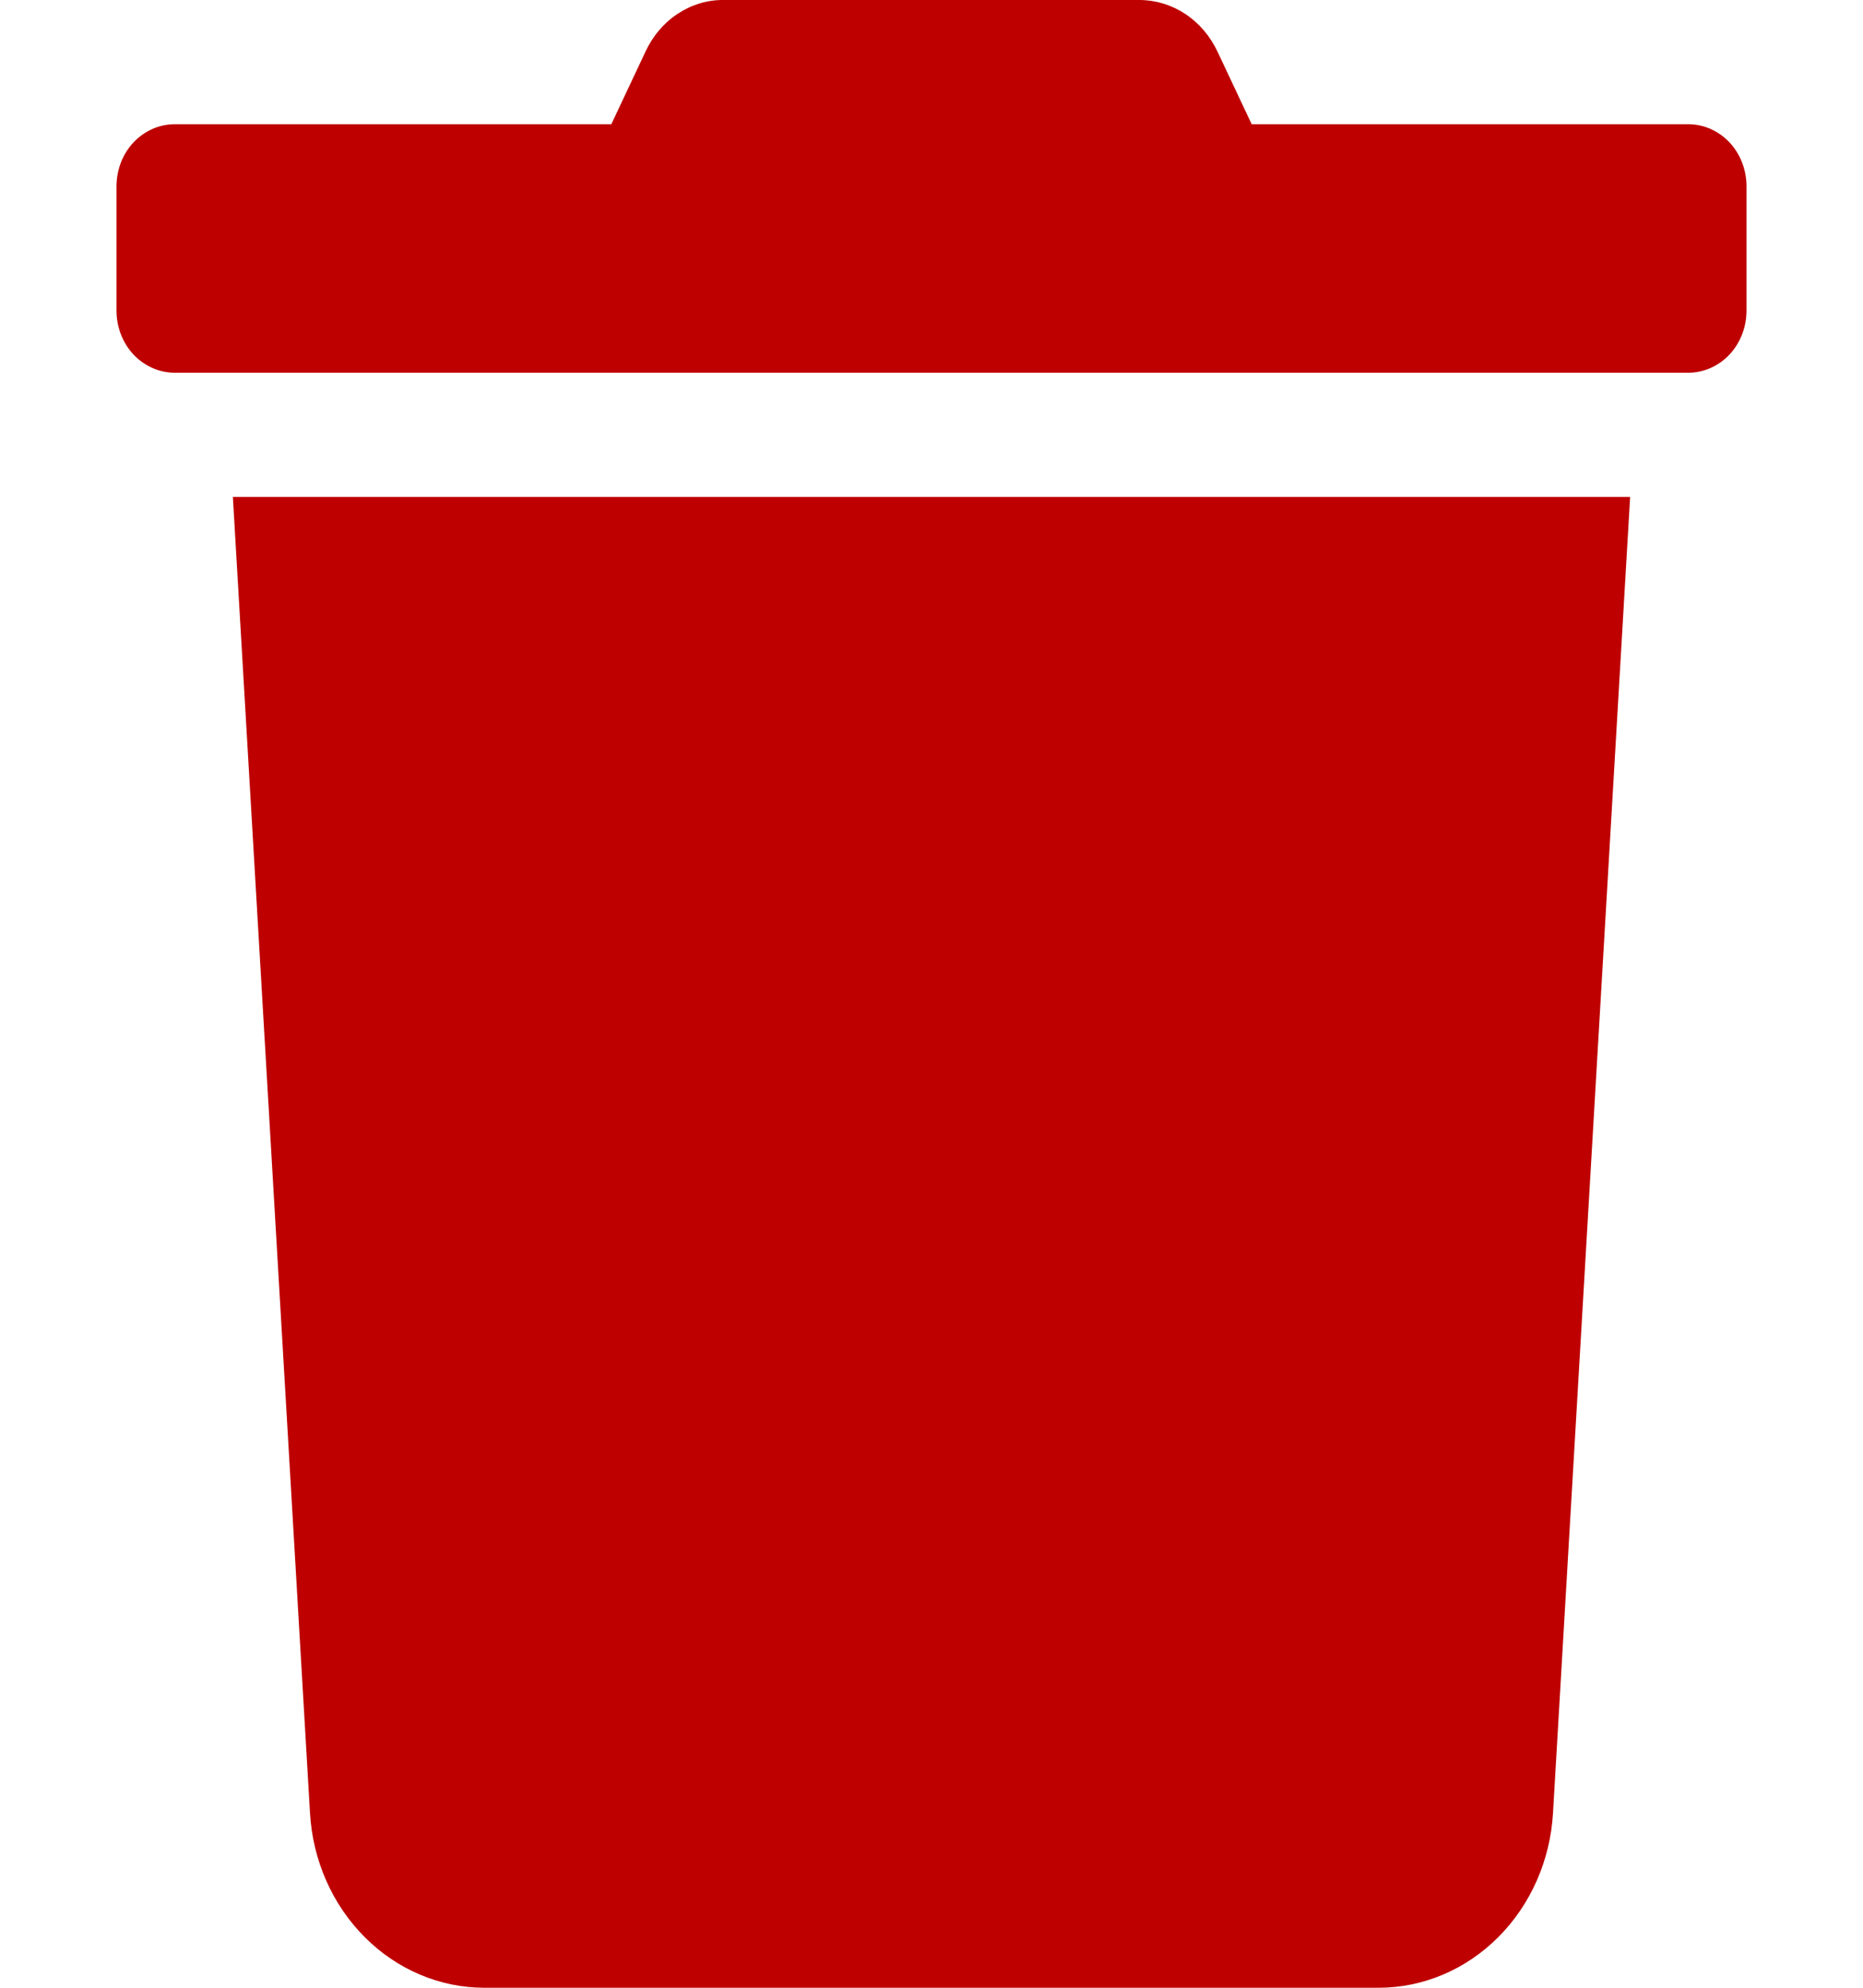 <svg width="15" height="16" viewBox="0 0 15 16" fill="none" xmlns="http://www.w3.org/2000/svg">
<g clip-path="url(#clip0_834_440)">
<path d="M13.594 1H10.078L9.803 0.416C9.744 0.291 9.655 0.186 9.543 0.112C9.432 0.039 9.304 -9.46239e-05 9.173 5.47897e-06H5.824C5.694 -0.001 5.566 0.038 5.455 0.112C5.344 0.185 5.255 0.291 5.197 0.416L4.922 1H1.406C1.282 1 1.163 1.053 1.075 1.146C0.987 1.24 0.938 1.367 0.938 1.5L0.938 2.5C0.938 2.633 0.987 2.76 1.075 2.854C1.163 2.947 1.282 3 1.406 3H13.594C13.718 3 13.837 2.947 13.925 2.854C14.013 2.76 14.062 2.633 14.062 2.5V1.5C14.062 1.367 14.013 1.24 13.925 1.146C13.837 1.053 13.718 1 13.594 1ZM2.496 14.594C2.518 14.975 2.676 15.332 2.937 15.593C3.197 15.854 3.542 16 3.899 16H11.101C11.458 16 11.803 15.854 12.063 15.593C12.324 15.332 12.482 14.975 12.504 14.594L13.125 4H1.875L2.496 14.594Z" fill="#BE0000"/>
</g>
<defs>
<clipPath id="clip0_834_440">
<rect width="15" height="16" fill="white"/>
</clipPath>
</defs>
</svg>
